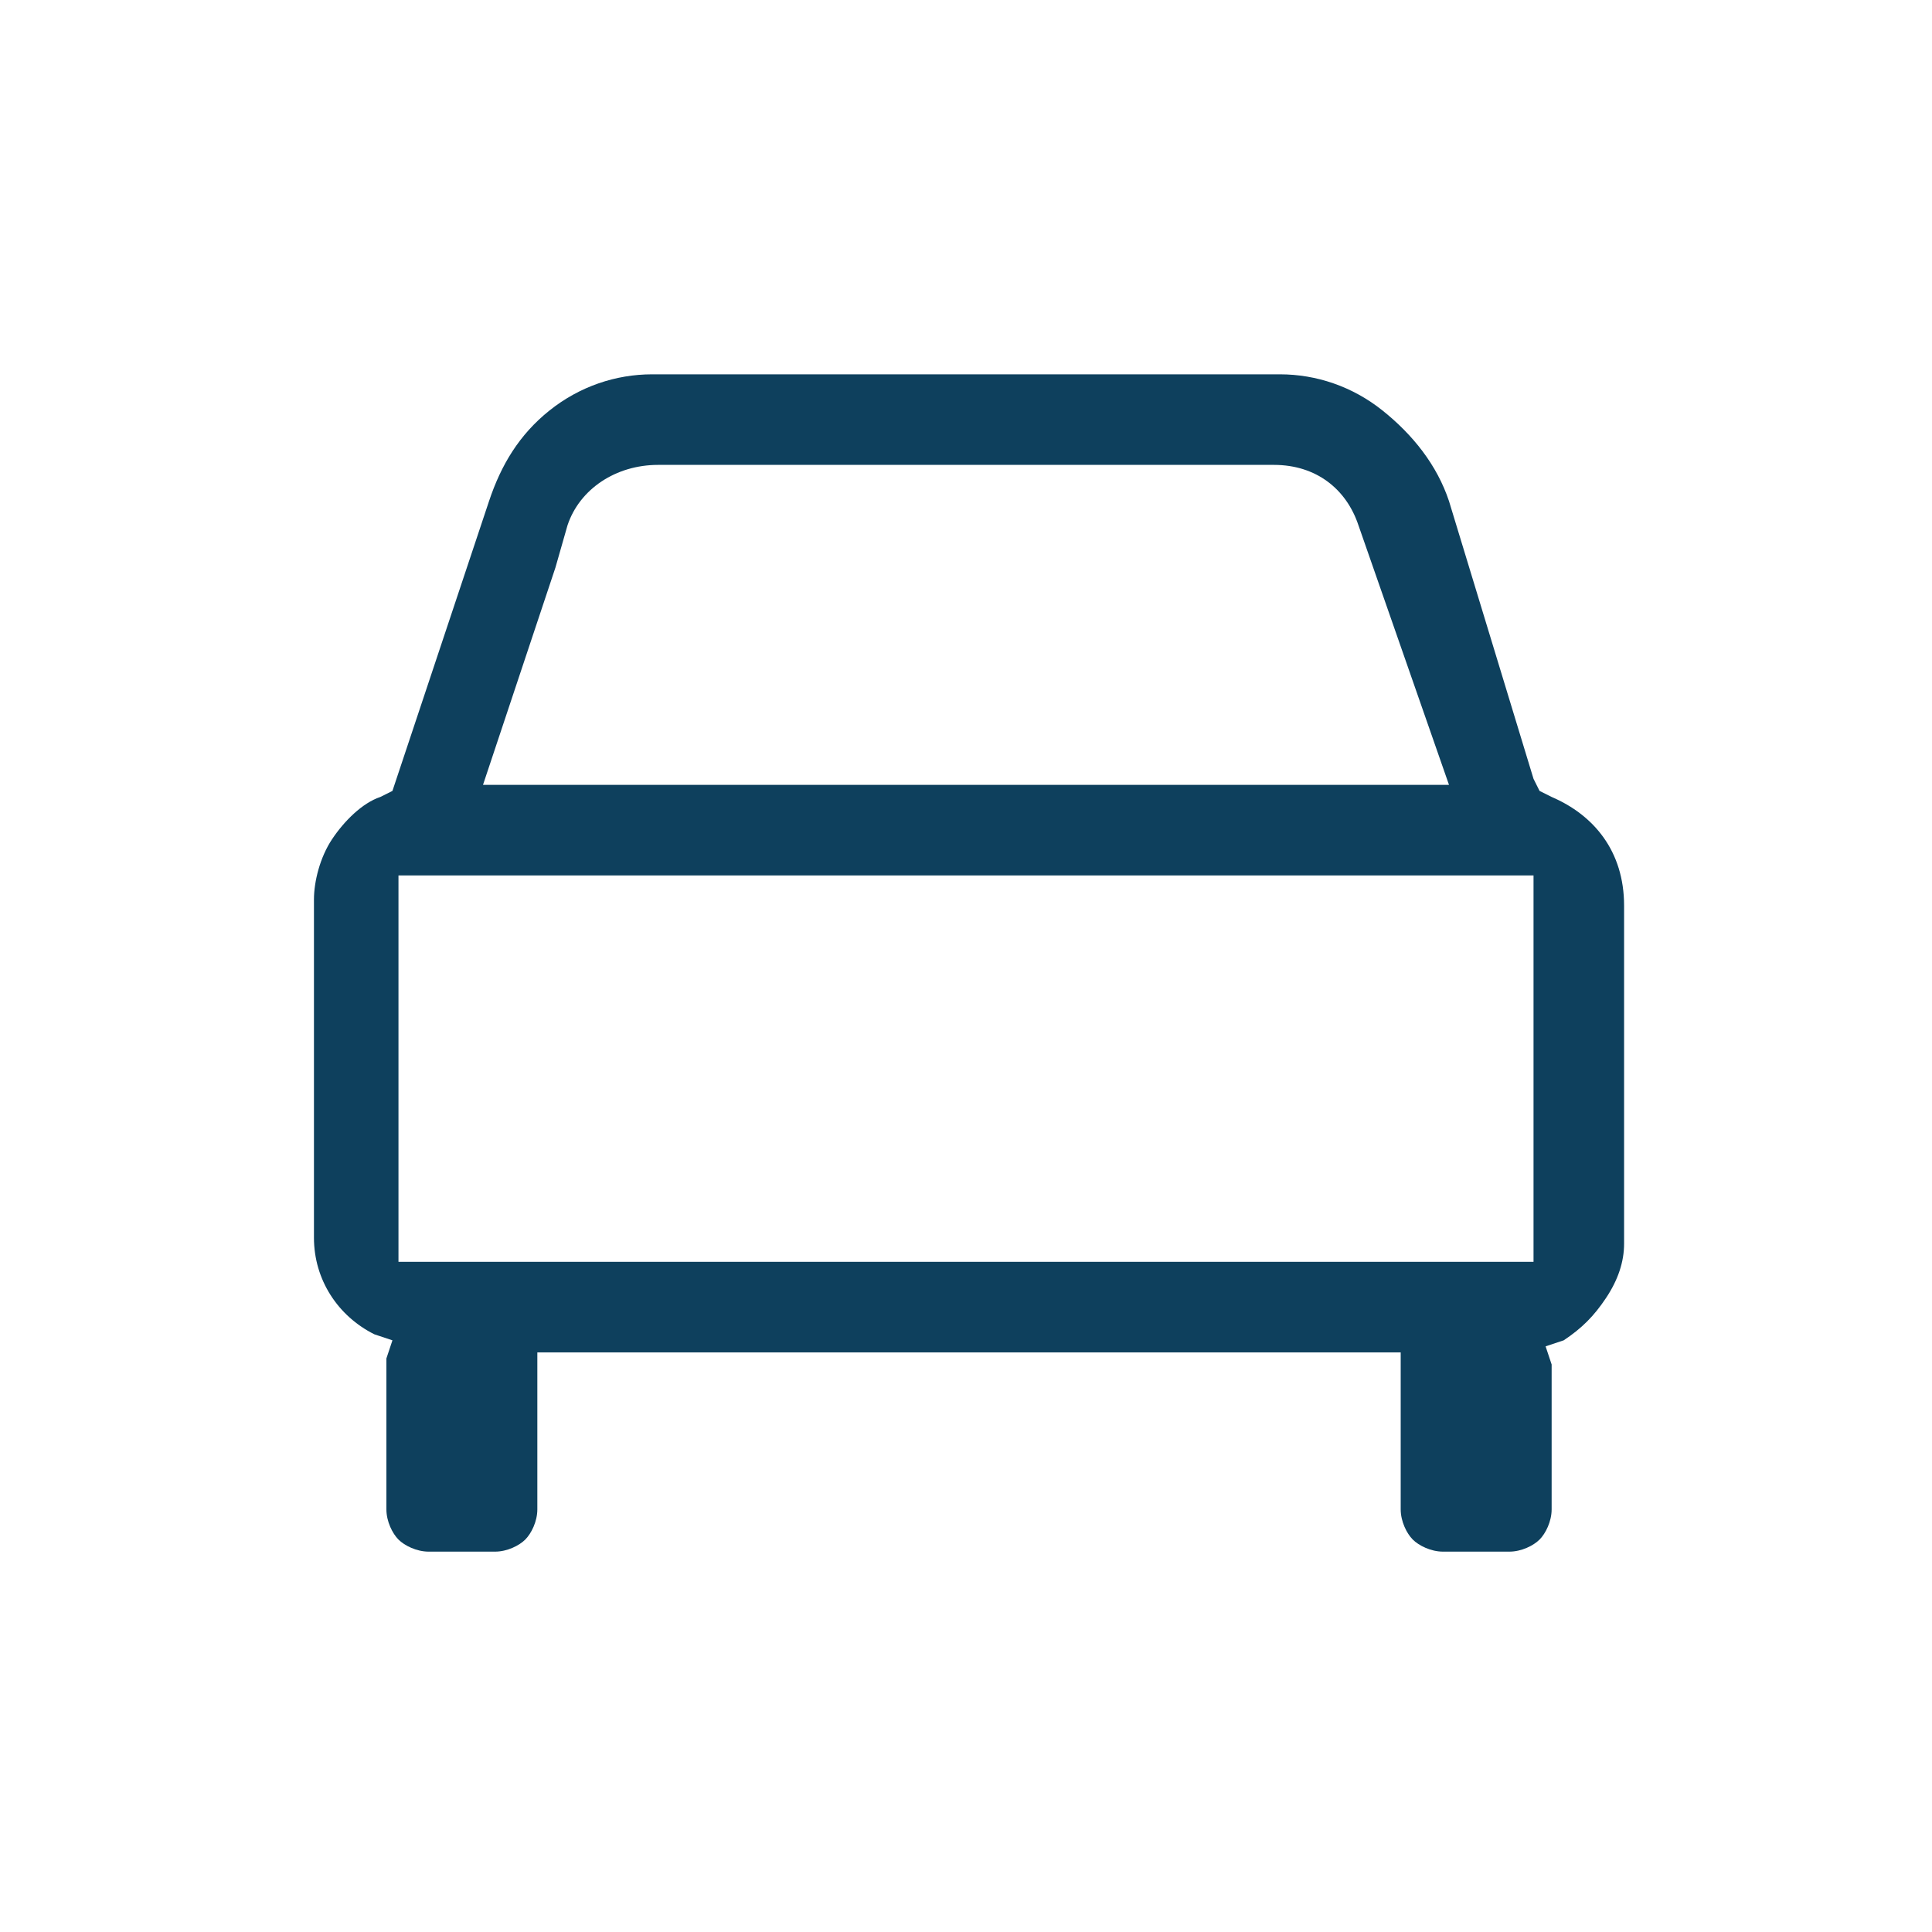 <?xml version="1.0" encoding="utf-8"?>
<!-- Generator: Adobe Illustrator 23.0.5, SVG Export Plug-In . SVG Version: 6.00 Build 0)  -->
<svg version="1.1" id="Layer_1" xmlns="http://www.w3.org/2000/svg" xmlns:xlink="http://www.w3.org/1999/xlink" x="0px" y="0px"
	 viewBox="0 0 32 32" style="enable-background:new 0 0 32 32;" xml:space="preserve">
<style type="text/css">
	.st0{fill:#0E405D;}
</style>
<g>
	<path class="st0" d="M25.7,13.2l-0.2-0.1l-0.1-0.2L24,8.3c-0.2-0.6-0.6-1.1-1.1-1.5l0,0c0,0,0,0,0,0l0,0c-0.5-0.4-1.1-0.6-1.7-0.6
		c0,0,0,0,0,0H20h-4h-4h-1.2c0,0,0,0,0,0c-0.6,0-1.2,0.2-1.7,0.6l0,0c0,0,0,0,0,0l0,0C8.6,7.2,8.3,7.7,8.1,8.3l0,0l0,0l-1.6,4.8
		l-0.2,0.1c-0.3,0.1-0.6,0.4-0.8,0.7c-0.2,0.3-0.3,0.7-0.3,1v5.6c0,0.7,0.4,1.3,1,1.6l0.3,0.1l-0.1,0.3c0,0,0,0.1,0,0.1l0,0.1l0,2.3
		c0,0.2,0.1,0.4,0.2,0.5c0.1,0.1,0.3,0.2,0.5,0.2h1.1c0.2,0,0.4-0.1,0.5-0.2c0.1-0.1,0.2-0.3,0.2-0.5v-2.6h14.3V25
		c0,0.2,0.1,0.4,0.2,0.5c0.1,0.1,0.3,0.2,0.5,0.2H25c0.2,0,0.4-0.1,0.5-0.2c0.1-0.1,0.2-0.3,0.2-0.5v-2.3c0-0.1,0-0.1,0-0.1
		l-0.1-0.3l0.3-0.1c0.3-0.2,0.5-0.4,0.7-0.7c0.2-0.3,0.3-0.6,0.3-0.9v-5.6C26.9,14.1,26.4,13.5,25.7,13.2z M10.9,7.7h0.6h9h0.6
		c0.7,0,1.2,0.4,1.4,1L24,13H8l1.2-3.6h0l0.2-0.7C9.6,8.1,10.2,7.7,10.9,7.7z M6.6,20.9v-6.4h18.8l0,6.4H6.6z"/>
</g>
</svg>
